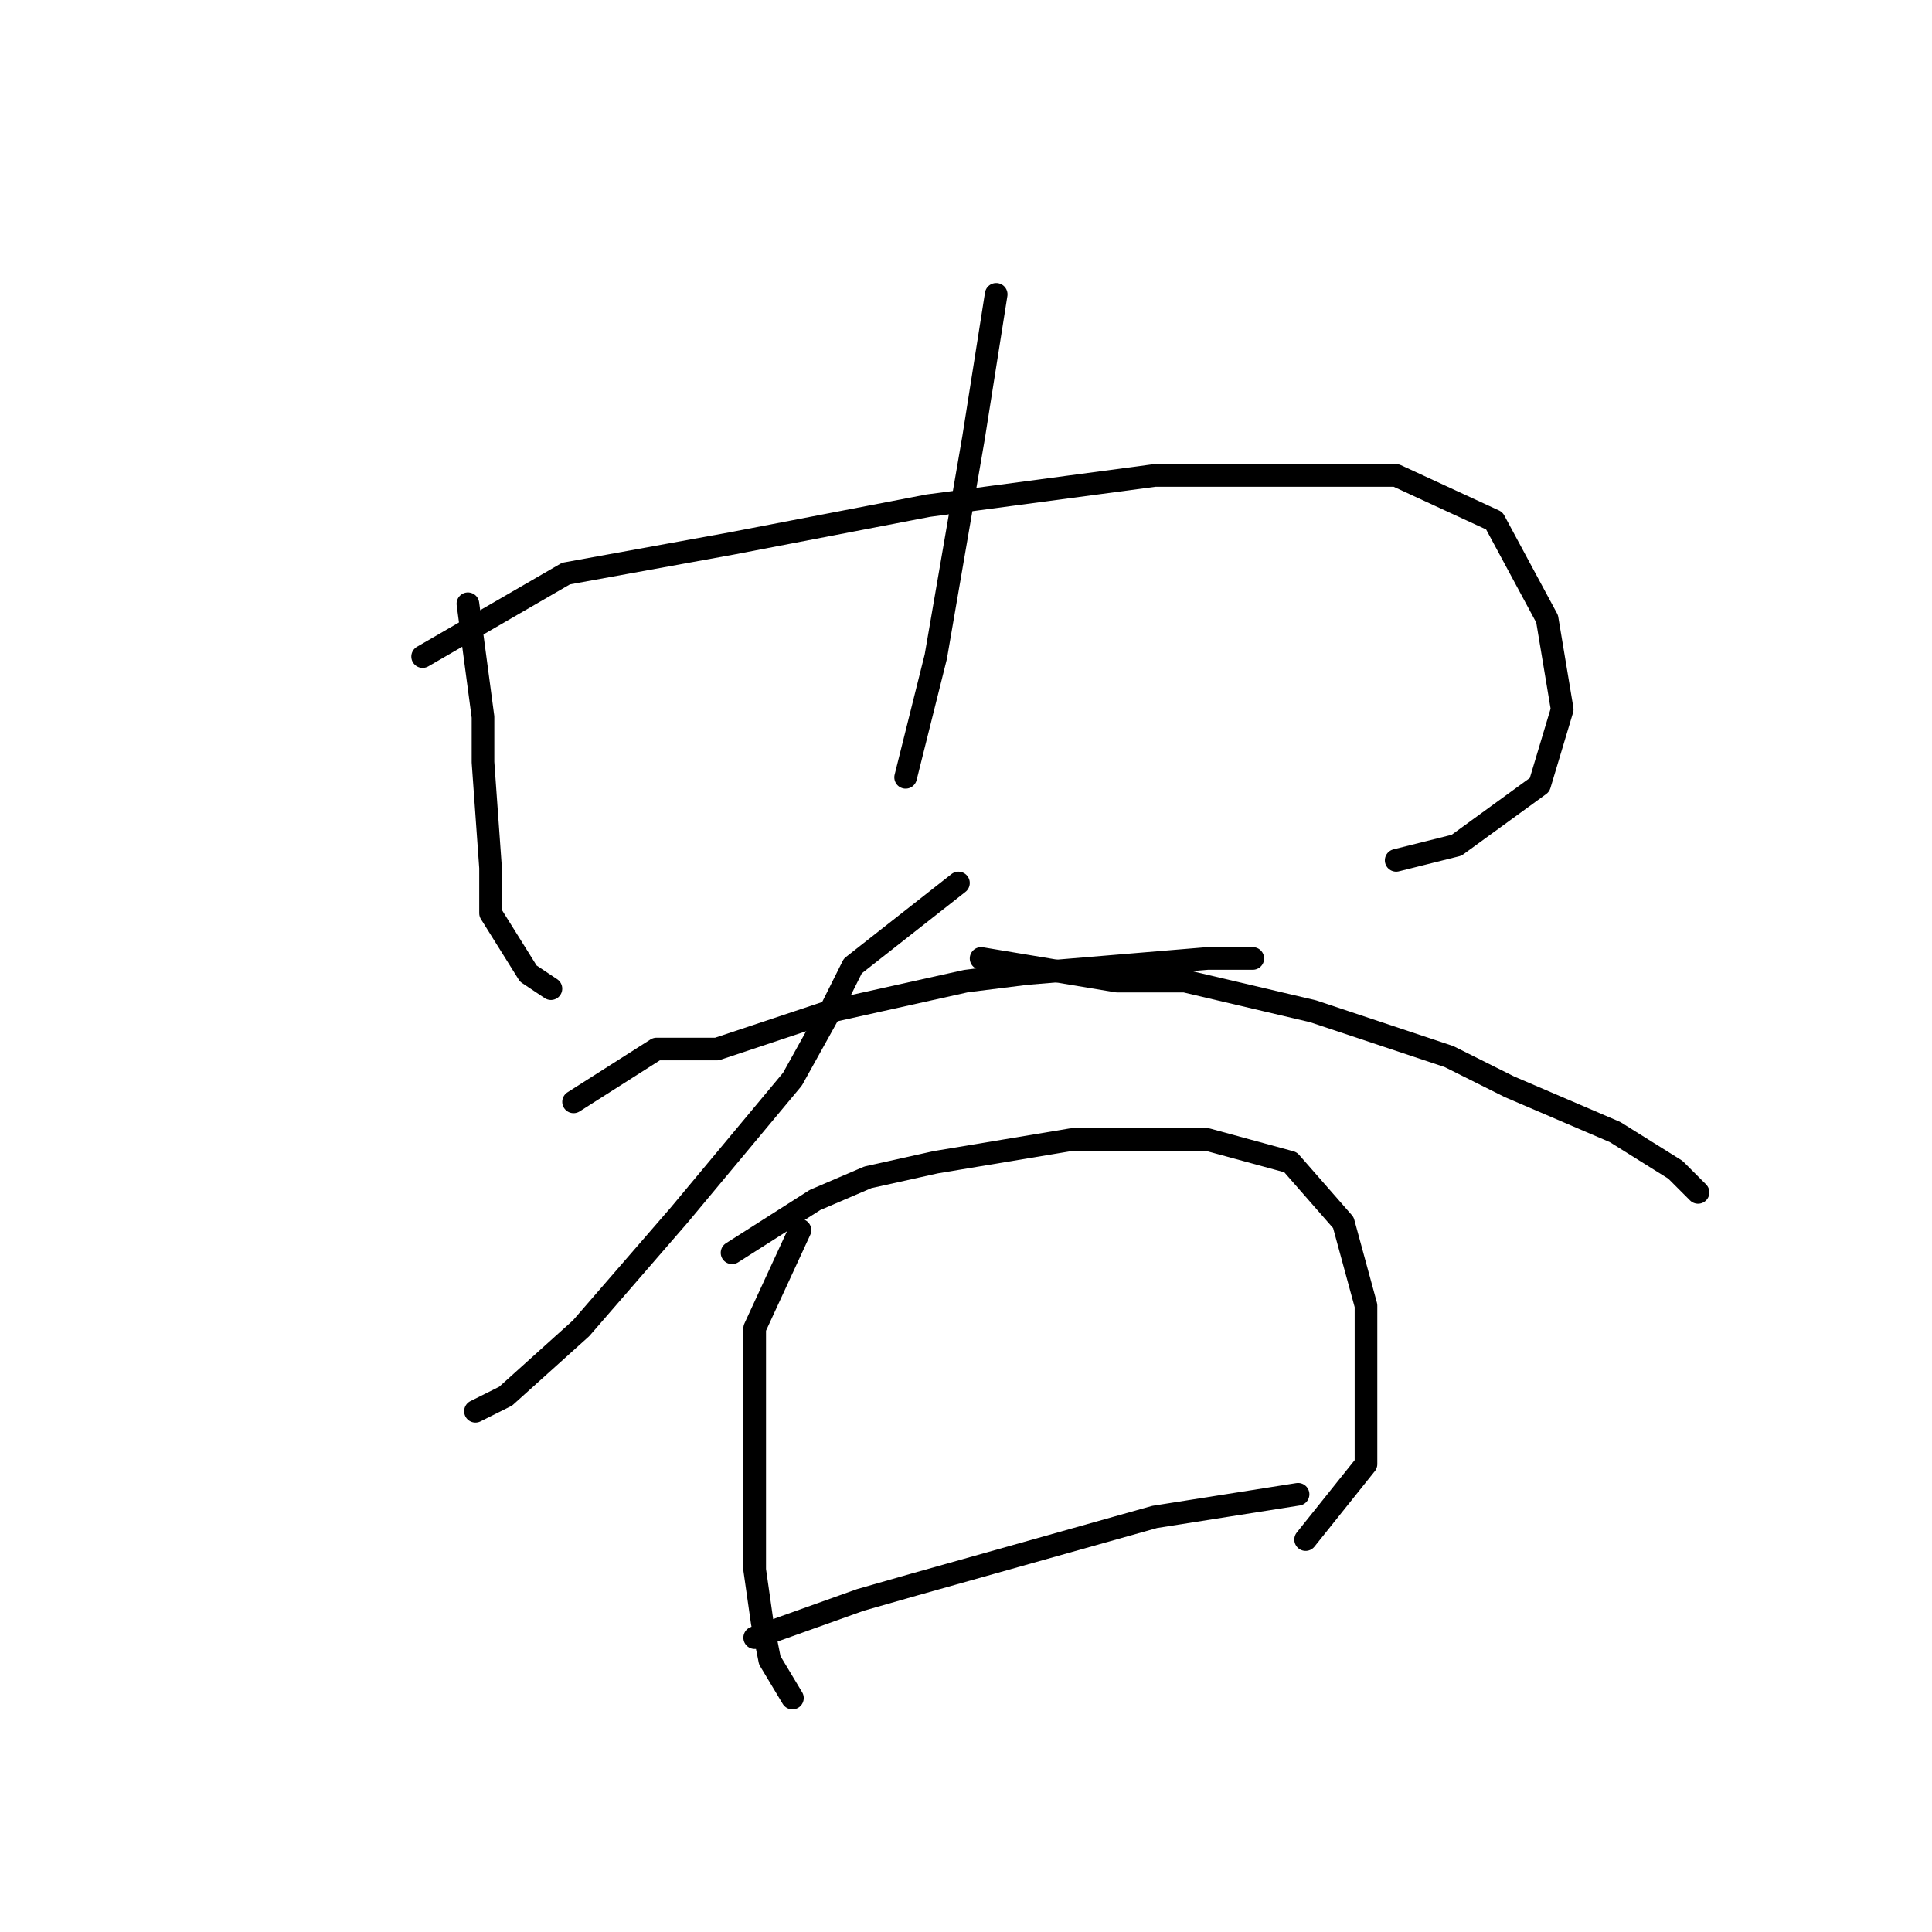 <?xml version="1.0" standalone="no"?>
    <svg width="256" height="256" xmlns="http://www.w3.org/2000/svg" version="1.1">
    <polyline stroke="black" stroke-width="3" stroke-linecap="round" fill="transparent" stroke-linejoin="round" points="62 80 64 95 64 101 65 115 65 121 70 129 73 131 73 131 " />
        <polyline stroke="black" stroke-width="3" stroke-linecap="round" fill="transparent" stroke-linejoin="round" points="56 87 75 76 97 72 123 67 153 63 165 63 185 63 198 69 205 82 207 94 204 104 193 112 185 114 185 114 " />
        <polyline stroke="black" stroke-width="3" stroke-linecap="round" fill="transparent" stroke-linejoin="round" points="132 39 129 58 124 87 122 95 120 103 120 103 " />
        <polyline stroke="black" stroke-width="3" stroke-linecap="round" fill="transparent" stroke-linejoin="round" points="76 146 87 139 95 139 110 134 128 130 136 129 160 127 166 127 166 127 " />
        <polyline stroke="black" stroke-width="3" stroke-linecap="round" fill="transparent" stroke-linejoin="round" points="127 117 113 128 110 134 105 143 90 161 77 176 67 185 63 187 63 187 " />
        <polyline stroke="black" stroke-width="3" stroke-linecap="round" fill="transparent" stroke-linejoin="round" points="130 127 148 130 157 130 174 134 192 140 200 144 214 150 222 155 225 158 225 158 " />
        <polyline stroke="black" stroke-width="3" stroke-linecap="round" fill="transparent" stroke-linejoin="round" points="106 163 100 176 100 183 100 195 100 208 101 215 102 220 105 225 105 225 " />
        <polyline stroke="black" stroke-width="3" stroke-linecap="round" fill="transparent" stroke-linejoin="round" points="97 166 108 159 115 156 124 154 142 151 160 151 171 154 178 162 181 173 181 183 181 194 173 204 173 204 " />
        <polyline stroke="black" stroke-width="3" stroke-linecap="round" fill="transparent" stroke-linejoin="round" points="100 217 114 212 121 210 153 201 172 198 172 198 " />
        </svg>